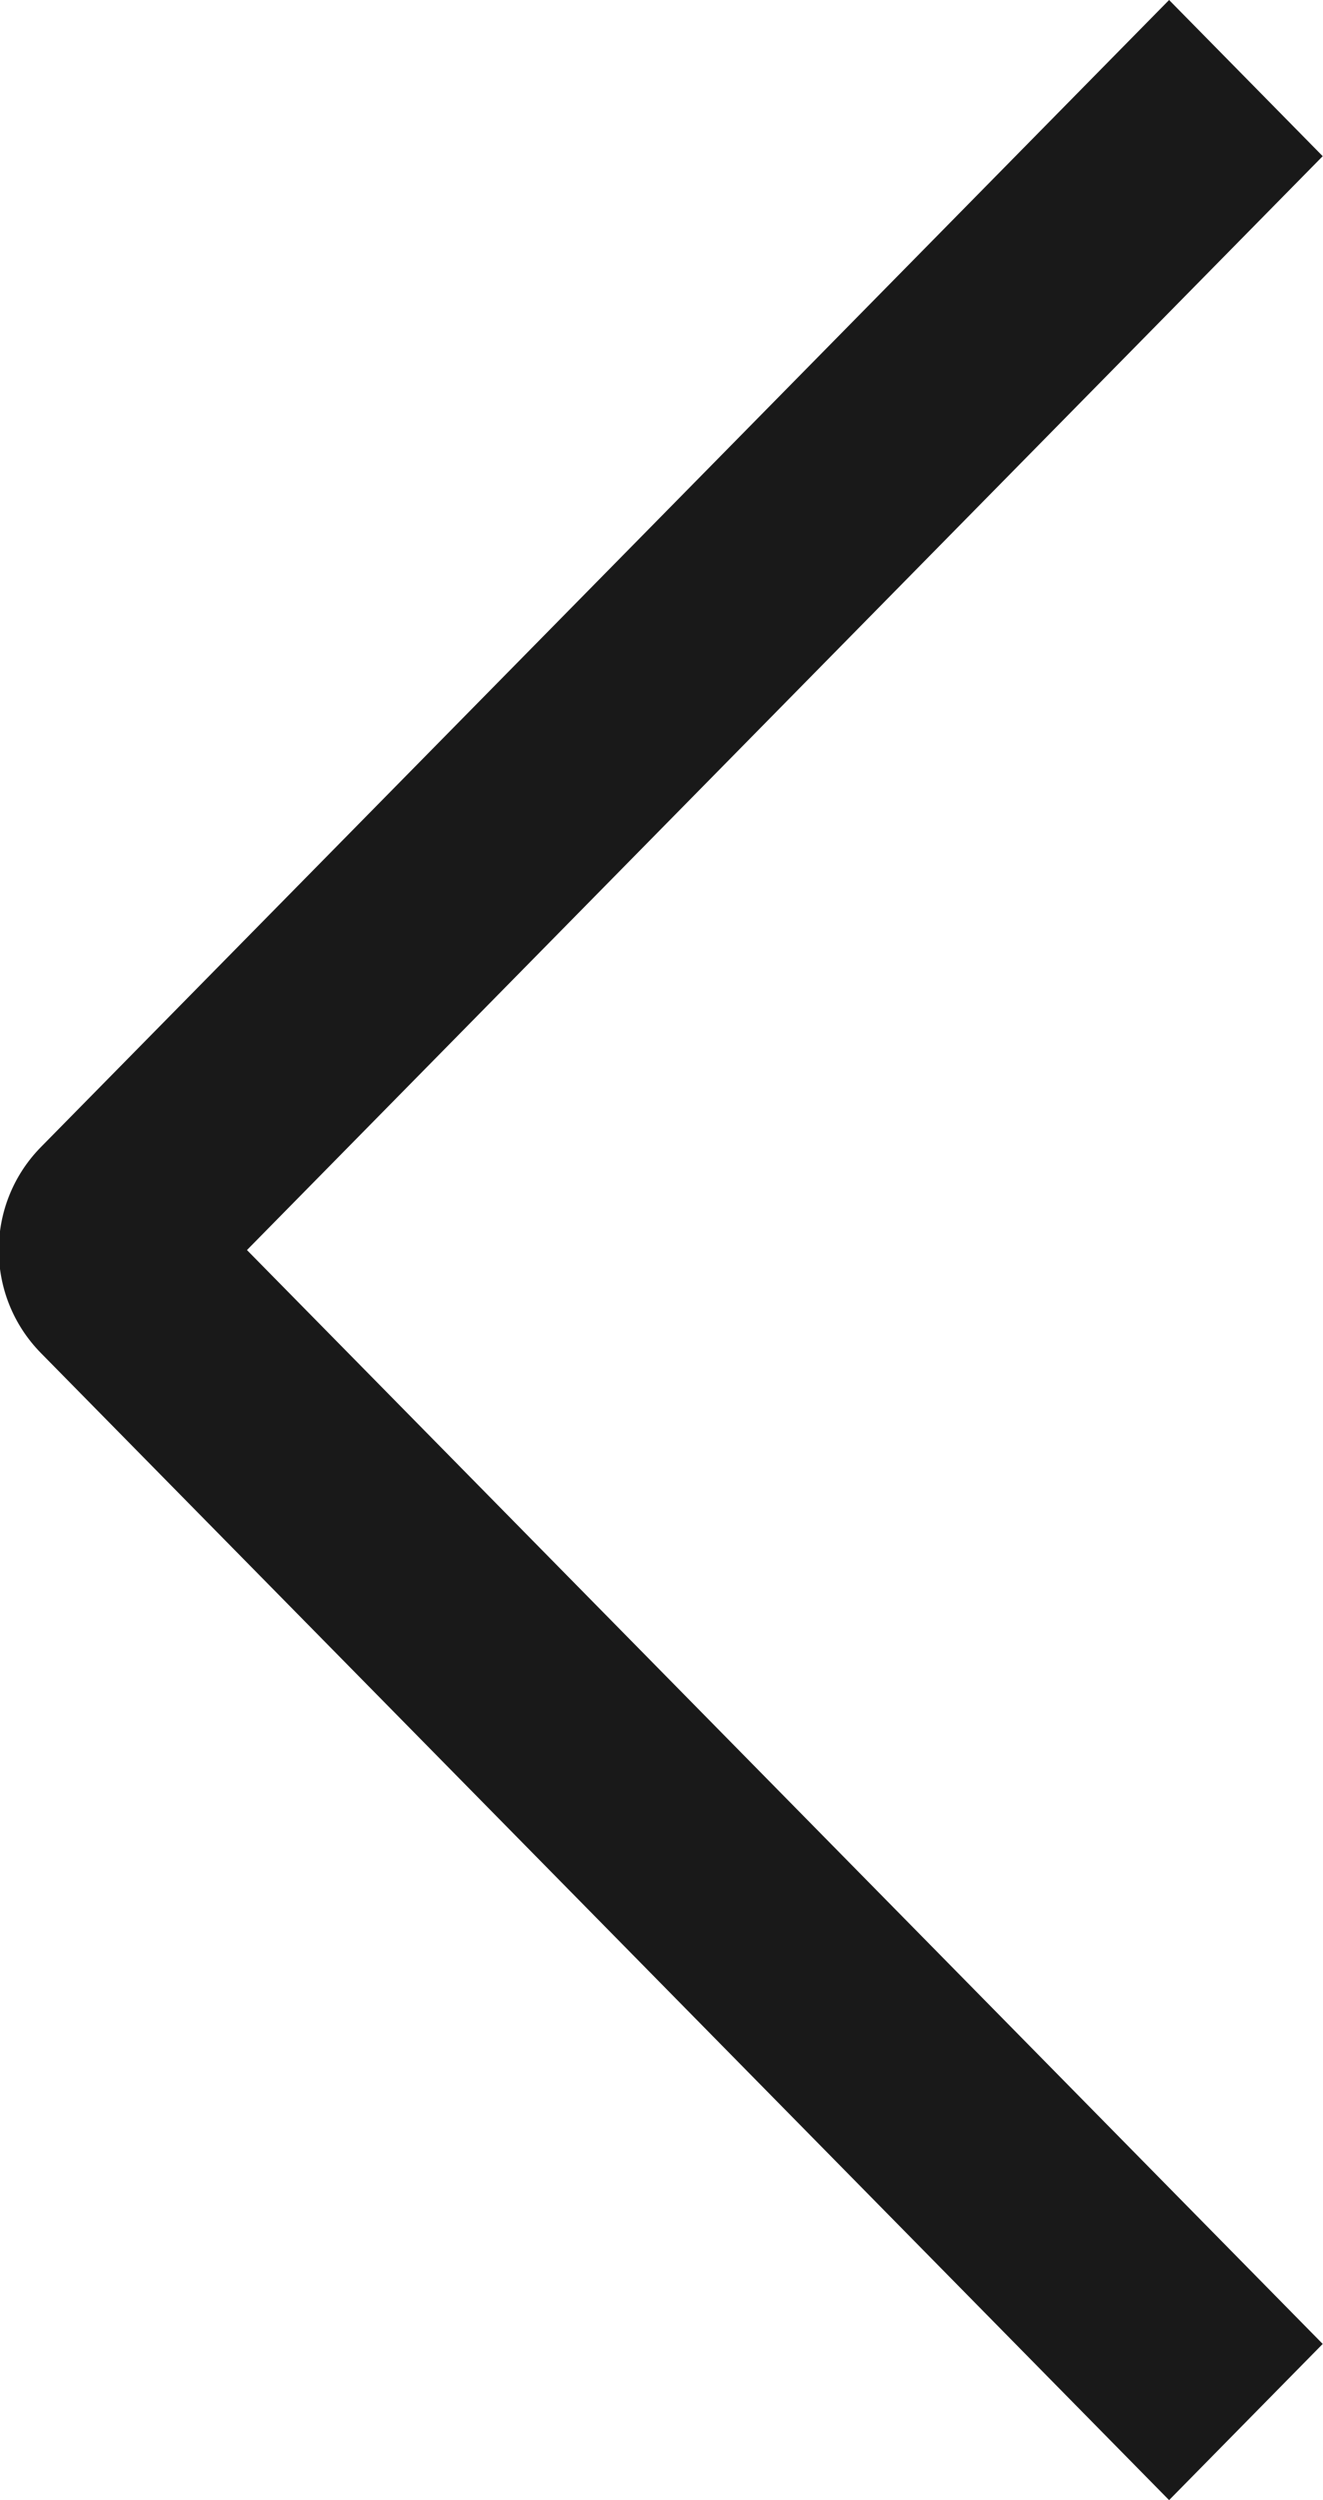 <svg width="9" height="17" viewBox="0 0 9 17" fill="none" xmlns="http://www.w3.org/2000/svg">
<path fill-rule="evenodd" clip-rule="evenodd" d="M8.998 15.938L7.953 17L0.279 9.201C-0.104 8.812 -0.104 8.188 0.279 7.799L7.953 0L8.998 1.062L1.68 8.5L8.998 15.938Z" fill="black" fill-opacity="0.9"/>
</svg>
